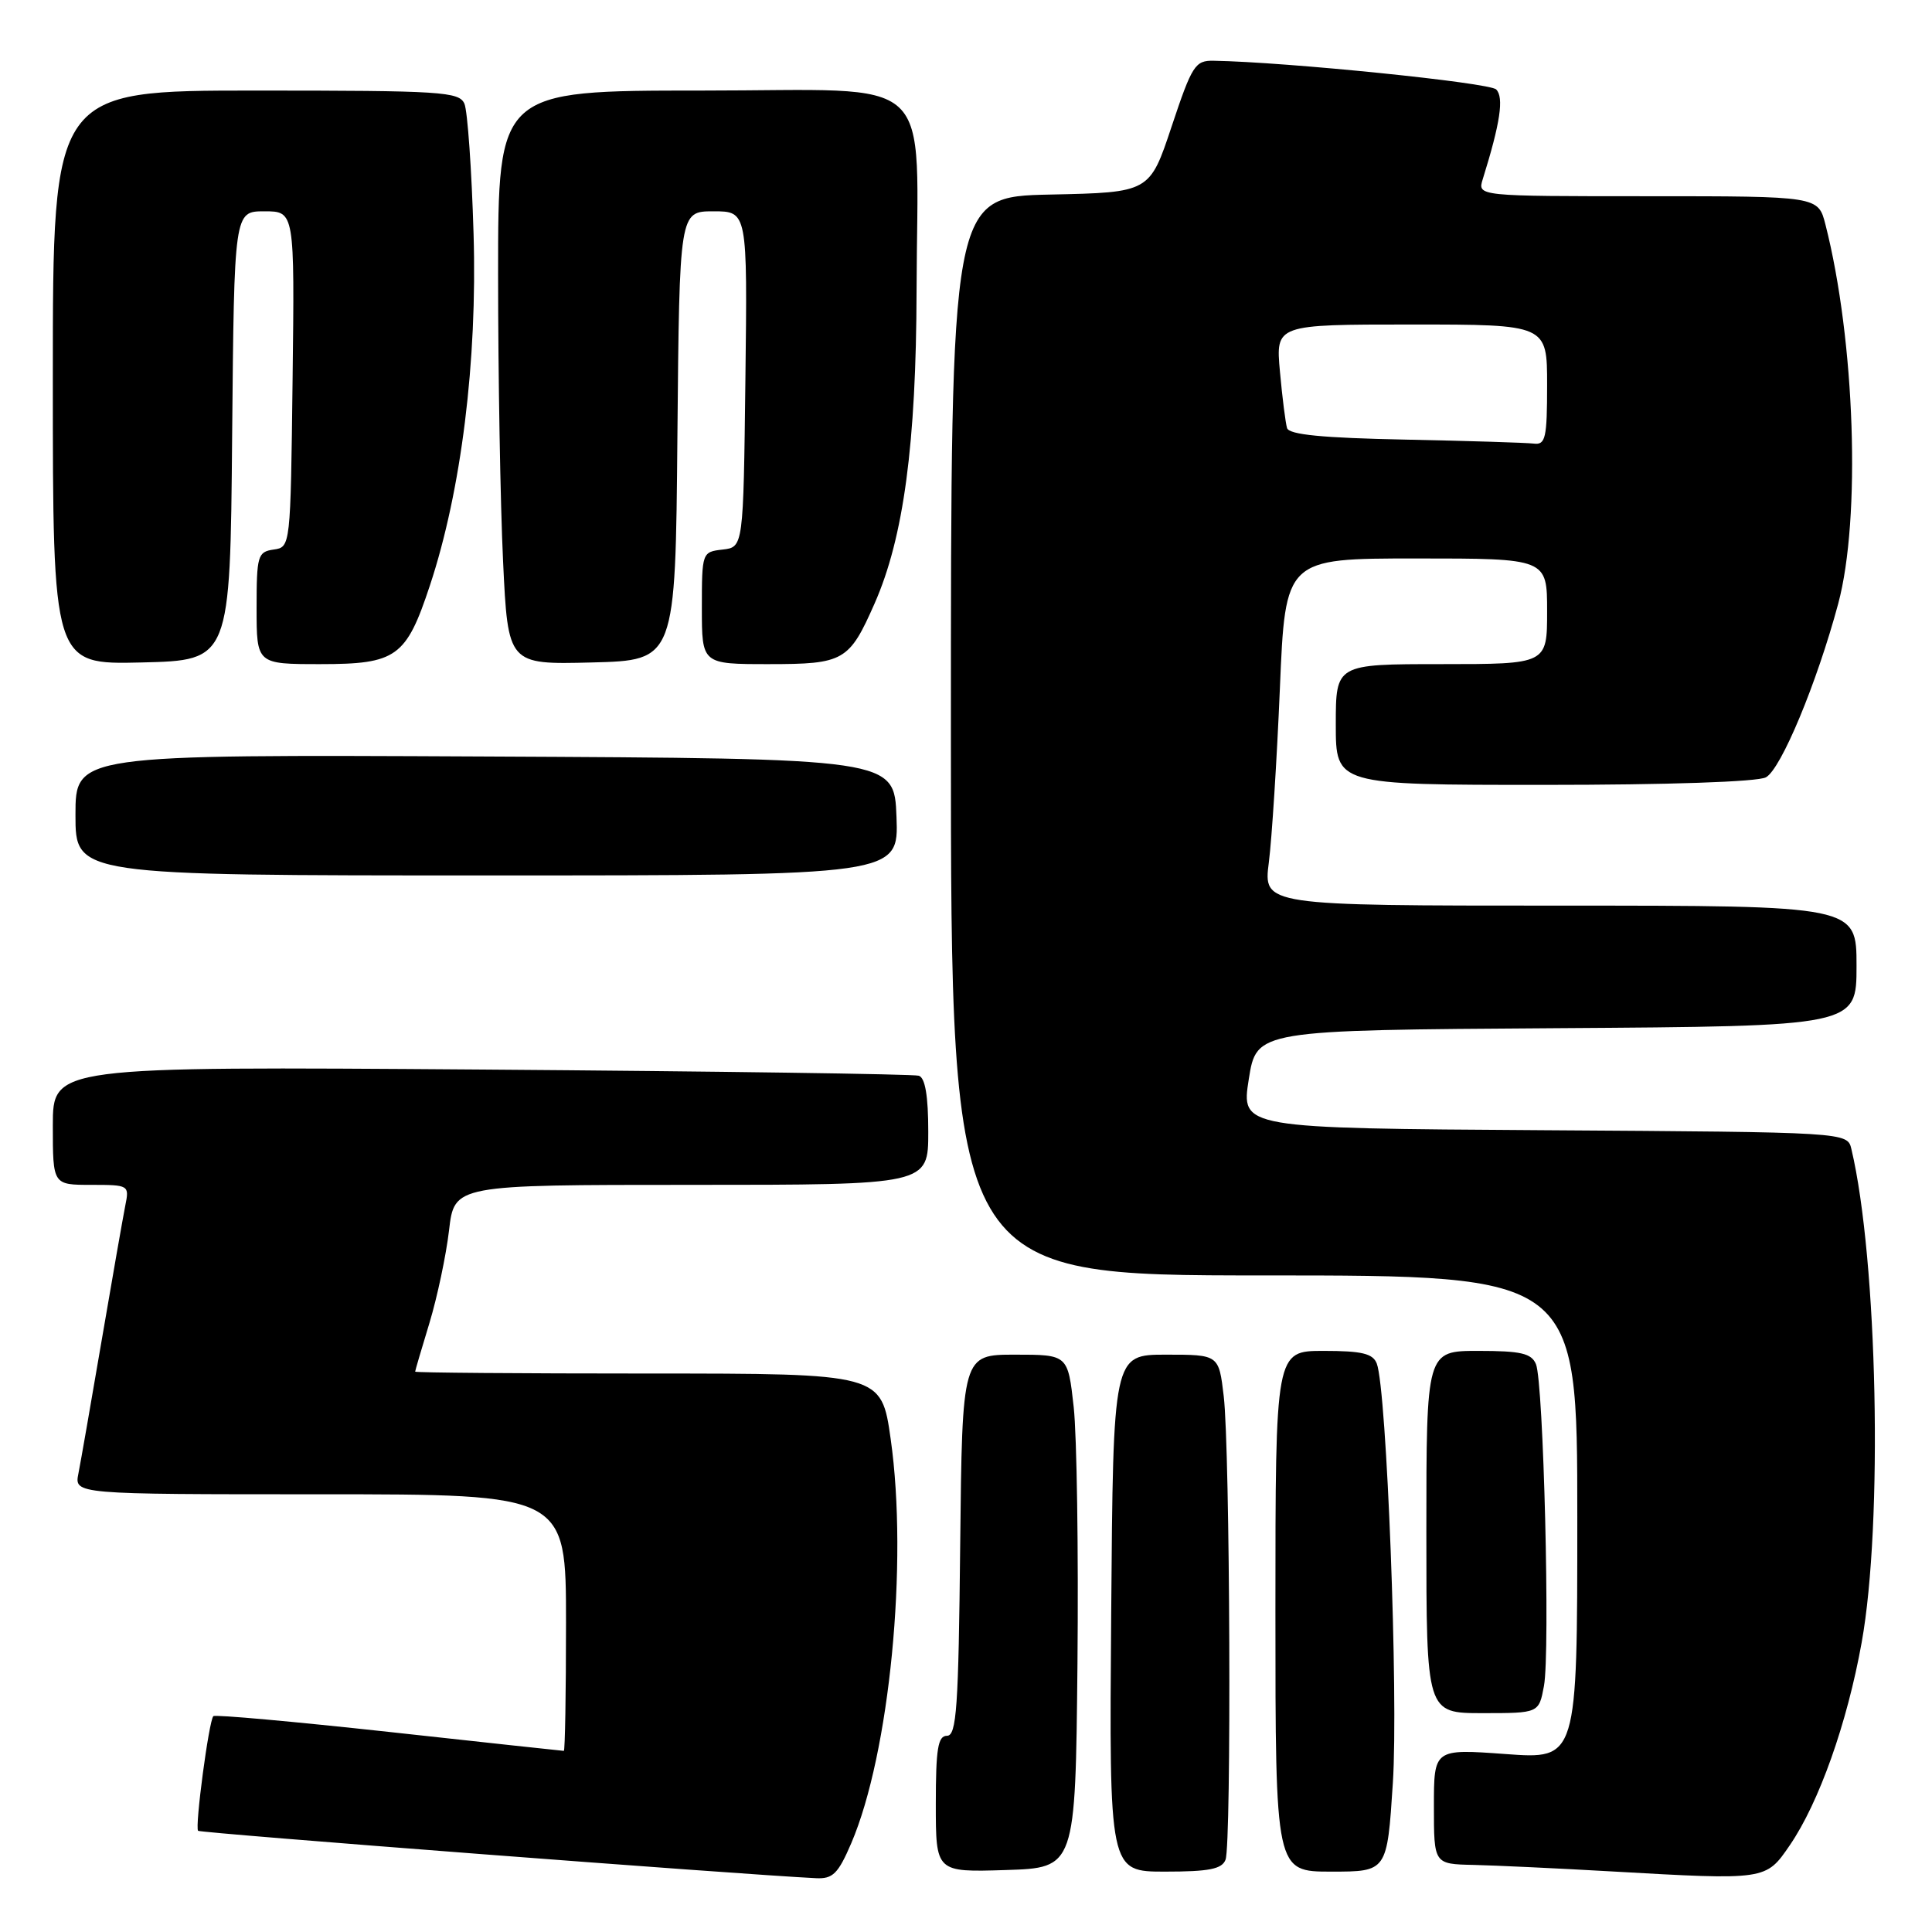 <?xml version="1.0" encoding="UTF-8" standalone="no"?>
<!DOCTYPE svg PUBLIC "-//W3C//DTD SVG 1.1//EN" "http://www.w3.org/Graphics/SVG/1.1/DTD/svg11.dtd" >
<svg xmlns="http://www.w3.org/2000/svg" xmlns:xlink="http://www.w3.org/1999/xlink" version="1.1" viewBox="0 0 256 256">
 <g >
 <path fill="currentColor"
d=" M 112.79 244.25 C 117.88 232.37 120.35 207.09 118.02 190.68 C 116.79 182.00 116.79 182.00 85.90 182.00 C 68.90 182.00 55.00 181.89 55.01 181.75 C 55.01 181.61 55.87 178.70 56.91 175.28 C 57.94 171.87 59.11 166.35 59.50 163.03 C 60.20 157.00 60.20 157.00 91.60 157.00 C 123.00 157.00 123.00 157.00 123.00 149.97 C 123.00 145.22 122.59 142.81 121.75 142.54 C 121.06 142.32 94.96 141.95 63.75 141.72 C 7.00 141.31 7.00 141.31 7.00 149.15 C 7.00 157.00 7.00 157.00 12.08 157.00 C 17.09 157.00 17.15 157.04 16.60 159.75 C 16.30 161.26 14.90 169.25 13.49 177.50 C 12.08 185.75 10.69 193.74 10.39 195.25 C 9.84 198.00 9.84 198.00 42.42 198.00 C 75.00 198.00 75.00 198.00 75.00 215.00 C 75.00 224.35 74.87 232.00 74.71 232.00 C 74.55 232.00 64.13 230.87 51.55 229.49 C 38.97 228.12 28.49 227.17 28.27 227.40 C 27.68 227.99 25.80 242.13 26.25 242.59 C 26.56 242.89 97.87 248.37 108.13 248.87 C 110.35 248.98 111.06 248.28 112.79 244.25 Z  M 237.16 244.50 C 241.02 238.86 244.76 228.34 246.68 217.64 C 249.52 201.91 248.79 166.92 245.32 152.26 C 244.79 150.02 244.79 150.02 204.61 149.76 C 164.44 149.50 164.44 149.50 165.47 143.00 C 166.50 136.50 166.50 136.50 206.25 136.24 C 246.00 135.98 246.00 135.98 246.00 127.99 C 246.00 120.00 246.00 120.00 206.70 120.00 C 167.39 120.00 167.39 120.00 168.13 114.25 C 168.53 111.09 169.19 100.74 169.59 91.25 C 170.31 74.00 170.31 74.00 187.66 74.00 C 205.00 74.00 205.00 74.00 205.00 81.00 C 205.00 88.00 205.00 88.00 191.00 88.00 C 177.00 88.00 177.00 88.00 177.00 96.00 C 177.00 104.00 177.00 104.00 204.57 104.00 C 220.94 104.00 232.89 103.60 233.99 103.00 C 235.99 101.93 240.74 90.52 243.57 80.00 C 246.60 68.72 245.80 45.13 241.88 29.75 C 240.92 26.00 240.92 26.00 218.34 26.00 C 195.77 26.00 195.77 26.00 196.47 23.75 C 198.80 16.28 199.30 12.90 198.25 11.85 C 197.35 10.95 170.44 8.21 160.83 8.05 C 158.36 8.00 157.96 8.63 155.25 16.75 C 152.34 25.50 152.34 25.50 139.17 25.78 C 126.00 26.06 126.00 26.06 126.00 97.53 C 126.00 169.00 126.00 169.00 167.50 169.00 C 209.00 169.00 209.00 169.00 209.00 201.06 C 209.00 233.12 209.00 233.12 199.50 232.42 C 190.00 231.73 190.00 231.73 190.00 239.36 C 190.00 247.00 190.00 247.00 195.25 247.11 C 198.14 247.18 206.35 247.56 213.50 247.97 C 234.08 249.14 233.97 249.15 237.16 244.50 Z  M 142.77 220.43 C 142.91 205.55 142.69 190.25 142.27 186.43 C 141.50 179.50 141.50 179.50 134.50 179.50 C 127.50 179.50 127.50 179.50 127.23 204.75 C 127.01 226.28 126.75 230.00 125.48 230.00 C 124.28 230.00 124.00 231.72 124.00 239.04 C 124.00 248.08 124.00 248.08 133.25 247.79 C 142.50 247.50 142.50 247.50 142.77 220.43 Z  M 162.39 246.42 C 163.19 244.33 162.99 192.07 162.15 185.00 C 161.50 179.50 161.50 179.50 154.50 179.50 C 147.50 179.50 147.50 179.50 147.24 213.75 C 146.97 248.00 146.97 248.00 154.38 248.00 C 160.21 248.00 161.92 247.66 162.39 246.42 Z  M 184.56 236.25 C 185.31 224.75 183.75 184.11 182.43 180.68 C 181.92 179.35 180.46 179.00 175.39 179.00 C 169.00 179.00 169.00 179.00 169.00 213.50 C 169.00 248.00 169.00 248.00 176.40 248.00 C 183.80 248.00 183.80 248.00 184.56 236.25 Z  M 204.58 223.41 C 205.42 218.95 204.53 183.15 203.52 180.75 C 202.92 179.32 201.51 179.00 195.89 179.00 C 189.00 179.00 189.00 179.00 189.00 203.00 C 189.00 227.00 189.00 227.00 196.45 227.00 C 203.91 227.00 203.91 227.00 204.58 223.41 Z  M 118.79 108.25 C 118.50 100.50 118.50 100.50 64.25 100.24 C 10.00 99.98 10.00 99.98 10.00 107.99 C 10.00 116.00 10.00 116.00 64.54 116.00 C 119.08 116.00 119.08 116.00 118.79 108.25 Z  M 30.76 57.75 C 31.03 28.00 31.03 28.00 35.03 28.00 C 39.04 28.00 39.04 28.00 38.77 50.25 C 38.50 72.47 38.50 72.50 36.25 72.82 C 34.15 73.12 34.00 73.63 34.00 80.57 C 34.00 88.00 34.00 88.00 42.46 88.00 C 52.53 88.00 53.82 87.08 56.96 77.59 C 61.12 65.04 63.26 47.84 62.75 31.00 C 62.50 22.47 61.95 14.71 61.54 13.75 C 60.85 12.15 58.55 12.00 33.89 12.00 C 7.00 12.00 7.00 12.00 7.00 50.03 C 7.00 88.06 7.00 88.06 18.75 87.78 C 30.50 87.50 30.50 87.50 30.76 57.75 Z  M 89.76 57.75 C 90.03 28.00 90.03 28.00 94.53 28.00 C 99.04 28.00 99.04 28.00 98.77 50.25 C 98.50 72.50 98.50 72.50 95.75 72.82 C 93.03 73.13 93.00 73.20 93.00 80.57 C 93.00 88.00 93.00 88.00 101.85 88.00 C 111.83 88.00 112.52 87.60 115.89 79.96 C 119.74 71.23 121.40 58.81 121.45 38.50 C 121.53 9.10 124.64 12.00 92.95 12.00 C 66.00 12.00 66.00 12.00 66.00 36.34 C 66.00 49.73 66.30 66.84 66.66 74.37 C 67.31 88.06 67.31 88.06 78.41 87.78 C 89.50 87.50 89.50 87.50 89.76 57.75 Z  M 186.21 58.25 C 175.24 58.03 170.81 57.60 170.54 56.72 C 170.34 56.05 169.91 52.69 169.60 49.25 C 169.03 43.00 169.03 43.00 187.02 43.00 C 205.00 43.00 205.00 43.00 205.00 51.00 C 205.00 58.04 204.79 58.97 203.25 58.78 C 202.29 58.66 194.62 58.42 186.21 58.25 Z "/>
</g>
</svg>